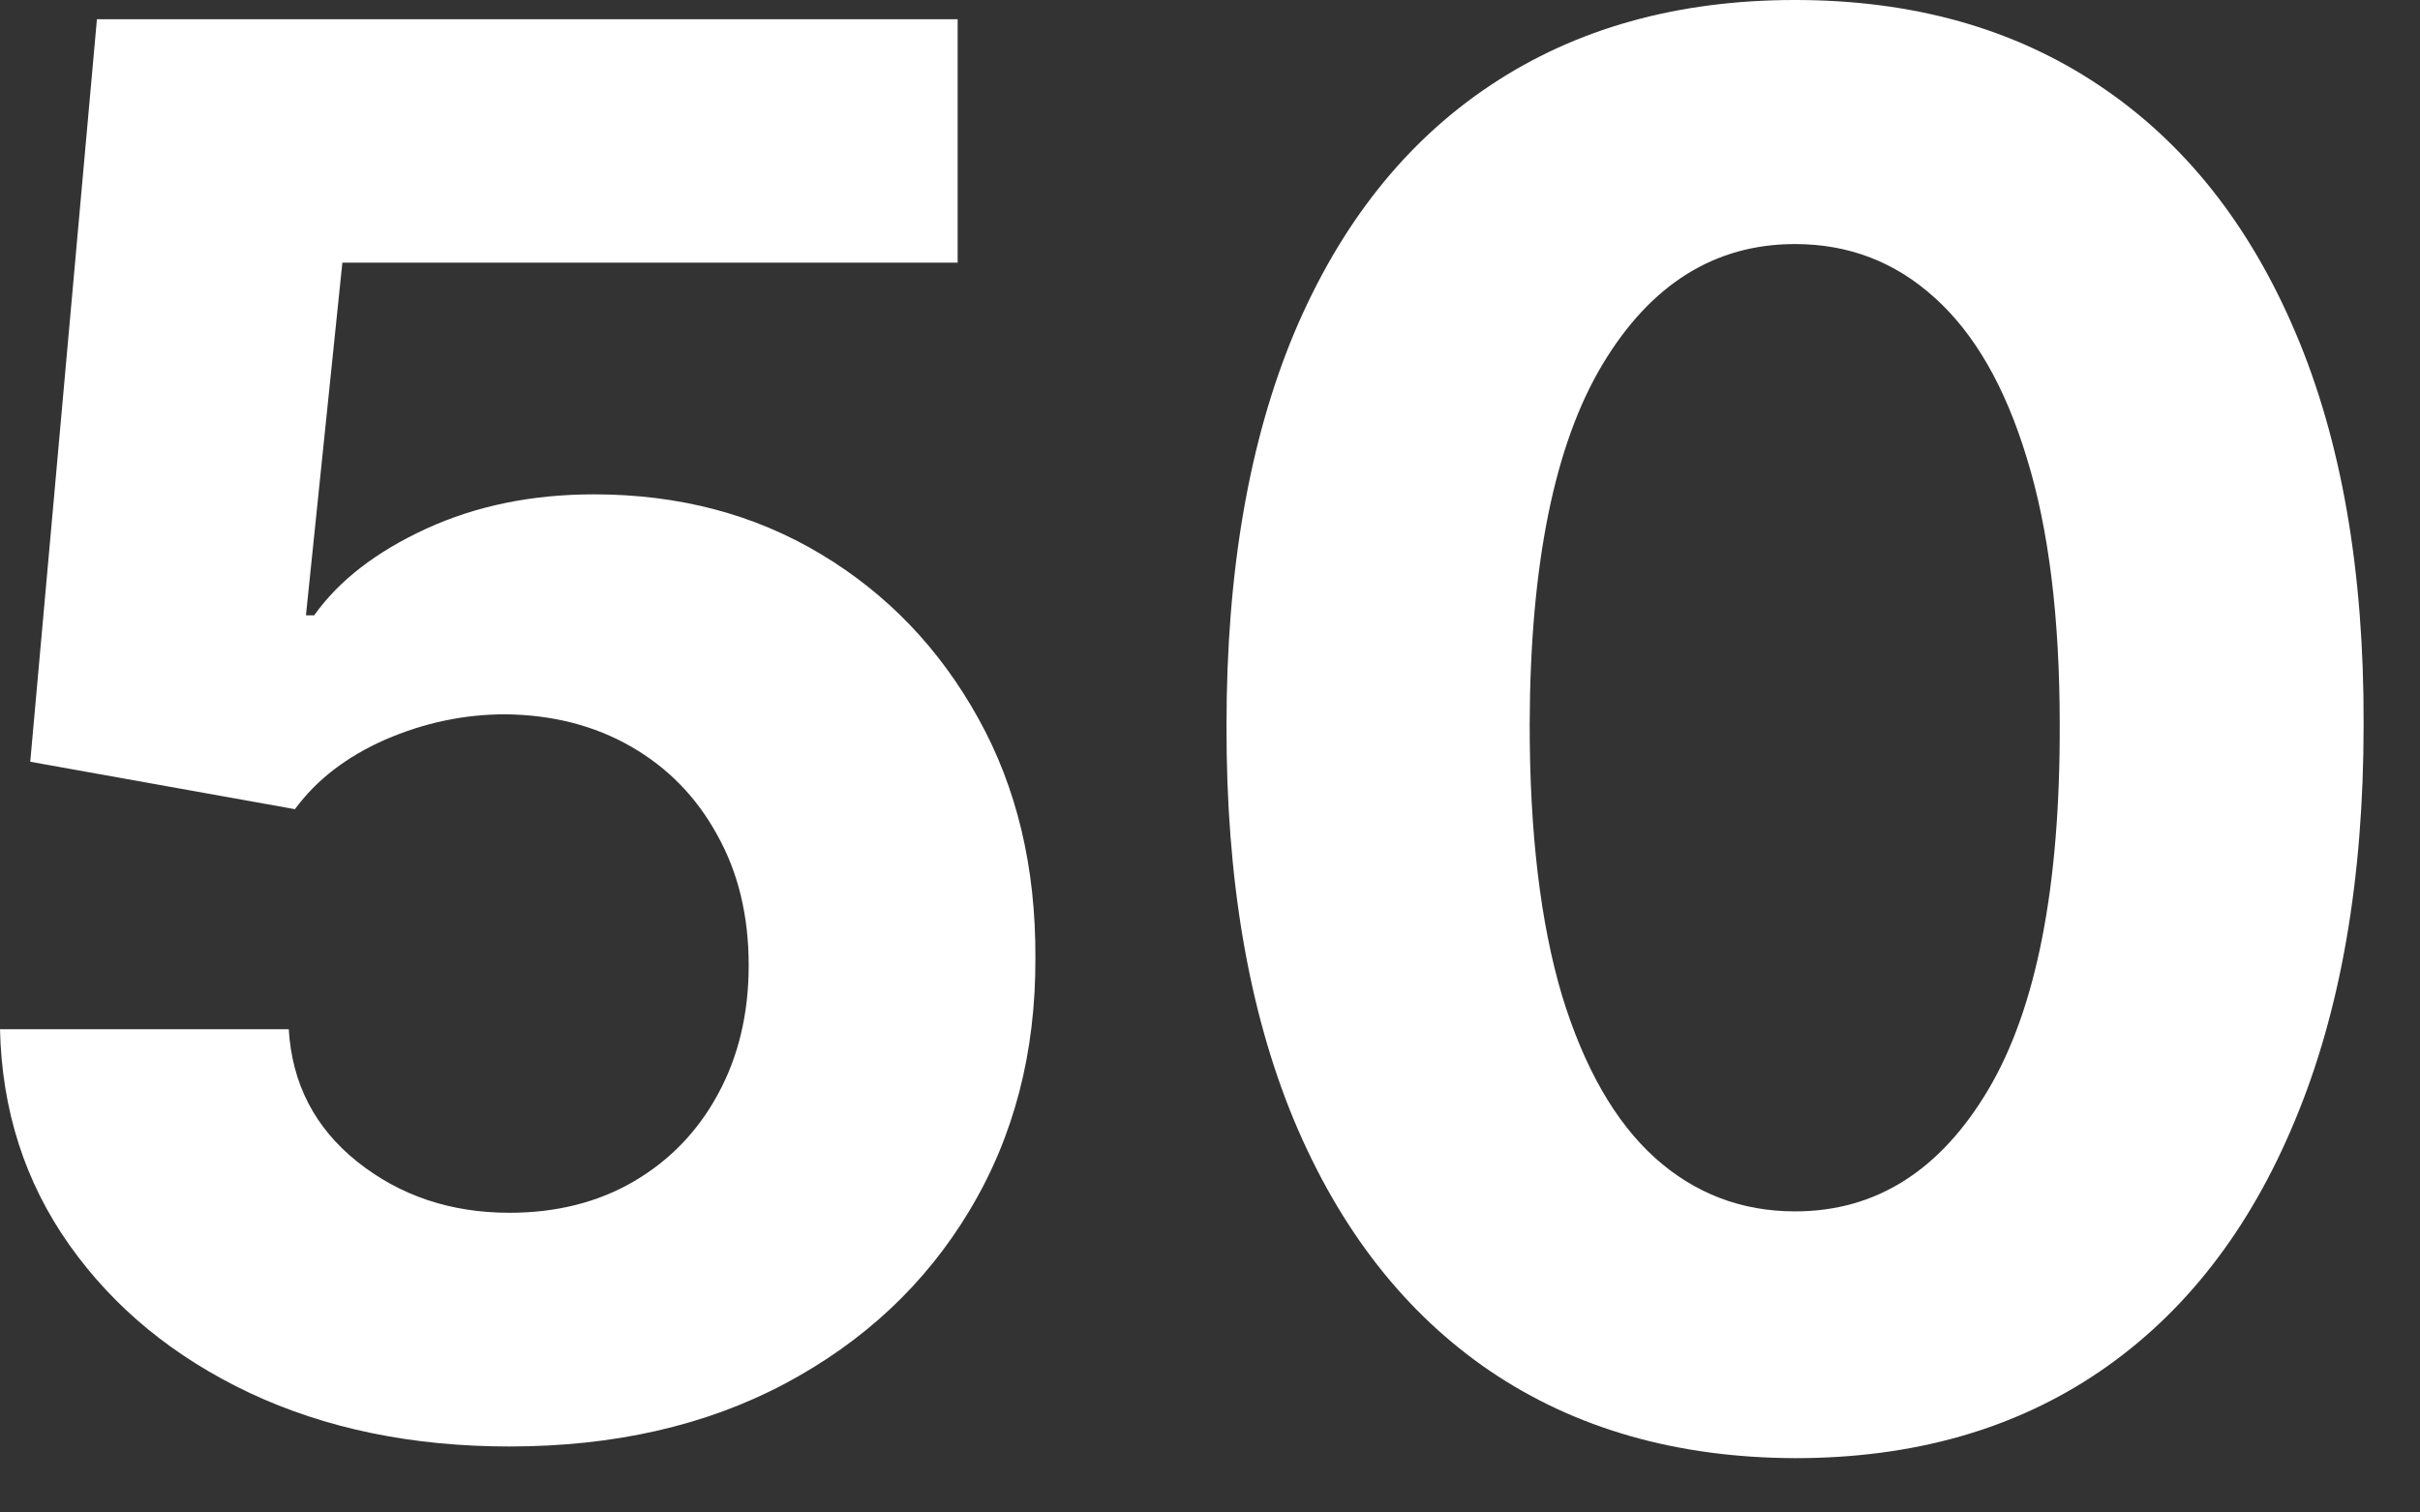 <svg width="40" height="25" viewBox="0 0 40 25" fill="none" xmlns="http://www.w3.org/2000/svg">
<rect x="0" y="0" width="40" height="25" fill="#333333" stroke="none"/>
<path d="M29.67 24.102C27.716 24.095 26.034 23.614 24.625 22.659C23.223 21.704 22.144 20.322 21.386 18.511C20.636 16.701 20.265 14.523 20.273 11.977C20.273 9.439 20.648 7.277 21.398 5.489C22.155 3.701 23.235 2.341 24.636 1.409C26.045 0.47 27.723 0 29.67 0C31.617 0 33.291 0.47 34.693 1.409C36.102 2.348 37.185 3.712 37.943 5.5C38.701 7.28 39.076 9.439 39.068 11.977C39.068 14.53 38.689 16.712 37.932 18.523C37.182 20.333 36.106 21.716 34.704 22.671C33.303 23.625 31.625 24.102 29.67 24.102ZM29.67 20.023C31.004 20.023 32.068 19.352 32.864 18.011C33.659 16.671 34.053 14.659 34.045 11.977C34.045 10.212 33.864 8.742 33.5 7.568C33.144 6.394 32.636 5.511 31.977 4.92C31.326 4.33 30.557 4.034 29.67 4.034C28.345 4.034 27.284 4.697 26.488 6.023C25.693 7.348 25.291 9.333 25.284 11.977C25.284 13.765 25.462 15.258 25.818 16.454C26.182 17.644 26.693 18.538 27.352 19.136C28.011 19.727 28.784 20.023 29.67 20.023Z" fill="white"/>
<path d="M8.42 23.909C6.814 23.909 5.383 23.614 4.125 23.023C2.875 22.432 1.883 21.618 1.148 20.58C0.413 19.542 0.03 18.352 0 17.012H4.773C4.826 17.913 5.205 18.644 5.909 19.205C6.614 19.765 7.451 20.046 8.42 20.046C9.193 20.046 9.875 19.875 10.466 19.534C11.064 19.186 11.53 18.705 11.864 18.091C12.204 17.47 12.375 16.758 12.375 15.955C12.375 15.136 12.201 14.417 11.852 13.796C11.511 13.174 11.038 12.69 10.432 12.341C9.826 11.993 9.133 11.815 8.352 11.807C7.67 11.807 7.008 11.947 6.364 12.227C5.727 12.508 5.231 12.89 4.875 13.375L0.5 12.591L1.602 0.318H15.829V4.341H5.659L5.057 10.171H5.193C5.602 9.595 6.22 9.118 7.045 8.739C7.871 8.36 8.795 8.171 9.818 8.171C11.22 8.171 12.47 8.5 13.568 9.159C14.667 9.818 15.534 10.724 16.171 11.875C16.807 13.019 17.121 14.337 17.114 15.83C17.121 17.398 16.758 18.792 16.023 20.012C15.296 21.224 14.277 22.178 12.966 22.875C11.663 23.565 10.148 23.909 8.42 23.909Z" fill="white"/>
</svg>
